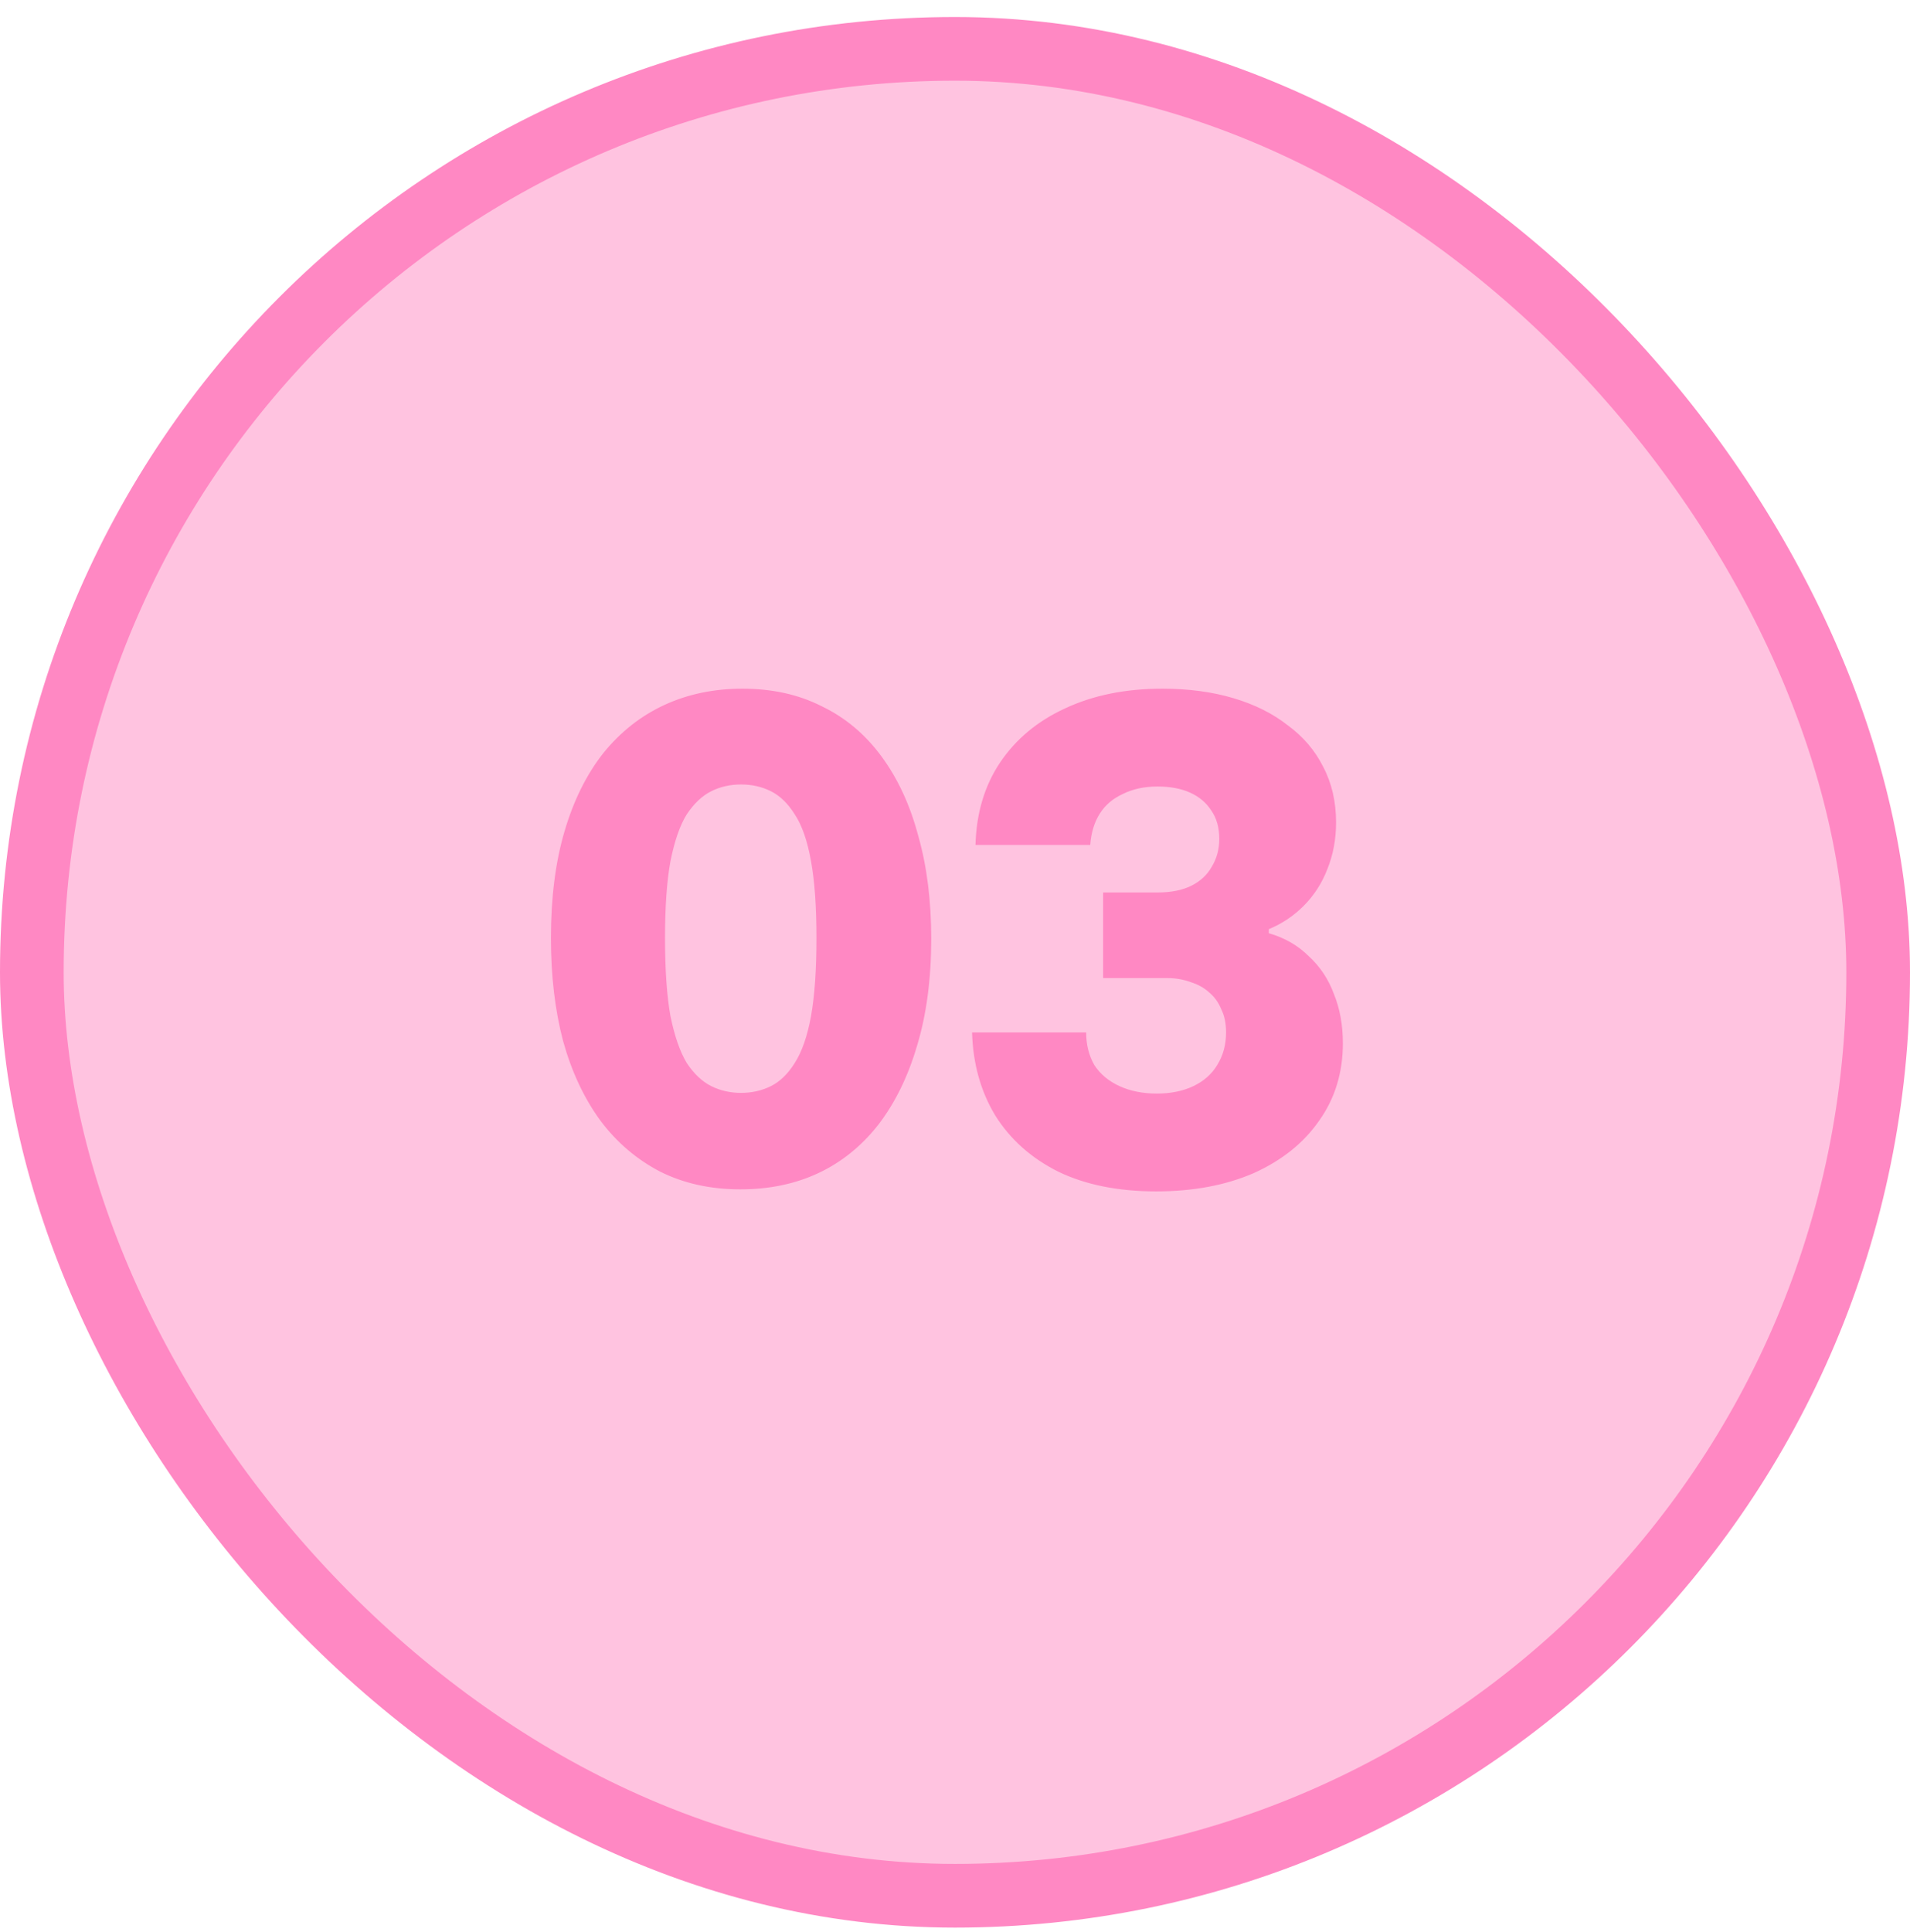 <svg width="90" height="91" viewBox="0 0 90 91" fill="none" xmlns="http://www.w3.org/2000/svg">
<rect x="1.5" y="2.301" width="87" height="87" rx="43.5" fill="#FF88C3" fill-opacity="0.5"/>
<rect x="1.5" y="2.301" width="87" height="87" rx="43.5" stroke="#FF88C3" stroke-width="3"/>
<path d="M34.888 56.025C33.48 56.025 32.221 55.747 31.112 55.193C30.003 54.617 29.064 53.817 28.296 52.793C27.528 51.747 26.941 50.499 26.536 49.049C26.152 47.598 25.96 45.977 25.96 44.185C25.96 42.286 26.173 40.611 26.6 39.161C27.027 37.71 27.635 36.483 28.424 35.481C29.235 34.478 30.195 33.721 31.304 33.209C32.413 32.697 33.64 32.441 34.984 32.441C36.392 32.441 37.64 32.718 38.728 33.273C39.837 33.806 40.776 34.595 41.544 35.641C42.312 36.686 42.888 37.934 43.272 39.385C43.677 40.814 43.88 42.425 43.88 44.217C43.88 46.115 43.656 47.801 43.208 49.273C42.781 50.723 42.173 51.961 41.384 52.985C40.595 53.987 39.656 54.745 38.568 55.257C37.48 55.769 36.253 56.025 34.888 56.025ZM34.92 51.481C35.432 51.481 35.901 51.374 36.328 51.161C36.755 50.947 37.128 50.585 37.448 50.073C37.789 49.539 38.045 48.803 38.216 47.865C38.387 46.905 38.472 45.678 38.472 44.185C38.472 42.713 38.387 41.507 38.216 40.569C38.045 39.609 37.789 38.873 37.448 38.361C37.128 37.849 36.755 37.486 36.328 37.273C35.901 37.059 35.432 36.953 34.92 36.953C34.408 36.953 33.939 37.059 33.512 37.273C33.085 37.486 32.701 37.849 32.36 38.361C32.04 38.873 31.784 39.609 31.592 40.569C31.421 41.507 31.336 42.713 31.336 44.185C31.336 45.678 31.421 46.905 31.592 47.865C31.784 48.803 32.04 49.539 32.36 50.073C32.701 50.585 33.085 50.947 33.512 51.161C33.939 51.374 34.408 51.481 34.92 51.481ZM54.477 56.121C52.684 56.121 51.148 55.811 49.868 55.193C48.589 54.553 47.596 53.667 46.892 52.537C46.21 51.406 45.847 50.105 45.804 48.633H51.181C51.181 49.209 51.309 49.721 51.565 50.169C51.842 50.595 52.236 50.926 52.748 51.161C53.261 51.395 53.847 51.513 54.508 51.513C55.17 51.513 55.746 51.395 56.236 51.161C56.727 50.926 57.1 50.595 57.356 50.169C57.634 49.721 57.773 49.209 57.773 48.633C57.773 48.206 57.698 47.843 57.548 47.545C57.42 47.225 57.228 46.958 56.972 46.745C56.738 46.531 56.45 46.371 56.108 46.265C55.767 46.137 55.394 46.073 54.989 46.073H51.98V42.041H54.541C55.181 42.041 55.714 41.934 56.141 41.721C56.567 41.507 56.887 41.209 57.1 40.825C57.335 40.441 57.453 40.003 57.453 39.513C57.453 38.979 57.325 38.531 57.069 38.169C56.834 37.806 56.503 37.529 56.077 37.337C55.65 37.145 55.138 37.049 54.541 37.049C53.922 37.049 53.378 37.166 52.908 37.401C52.439 37.614 52.077 37.923 51.821 38.329C51.565 38.734 51.415 39.225 51.373 39.801H45.965C46.007 38.307 46.391 37.017 47.117 35.929C47.863 34.819 48.887 33.966 50.188 33.369C51.511 32.75 53.036 32.441 54.764 32.441C56.002 32.441 57.122 32.59 58.124 32.889C59.127 33.187 59.98 33.614 60.684 34.169C61.41 34.702 61.965 35.353 62.349 36.121C62.754 36.889 62.956 37.763 62.956 38.745C62.956 39.534 62.818 40.27 62.541 40.953C62.285 41.614 61.911 42.19 61.42 42.681C60.951 43.15 60.407 43.513 59.788 43.769V43.961C60.535 44.174 61.164 44.537 61.676 45.049C62.21 45.539 62.605 46.137 62.861 46.841C63.138 47.523 63.276 48.291 63.276 49.145C63.276 50.531 62.903 51.747 62.157 52.793C61.431 53.838 60.407 54.659 59.084 55.257C57.762 55.833 56.226 56.121 54.477 56.121Z" fill="#FF88C3"/>
</svg>
